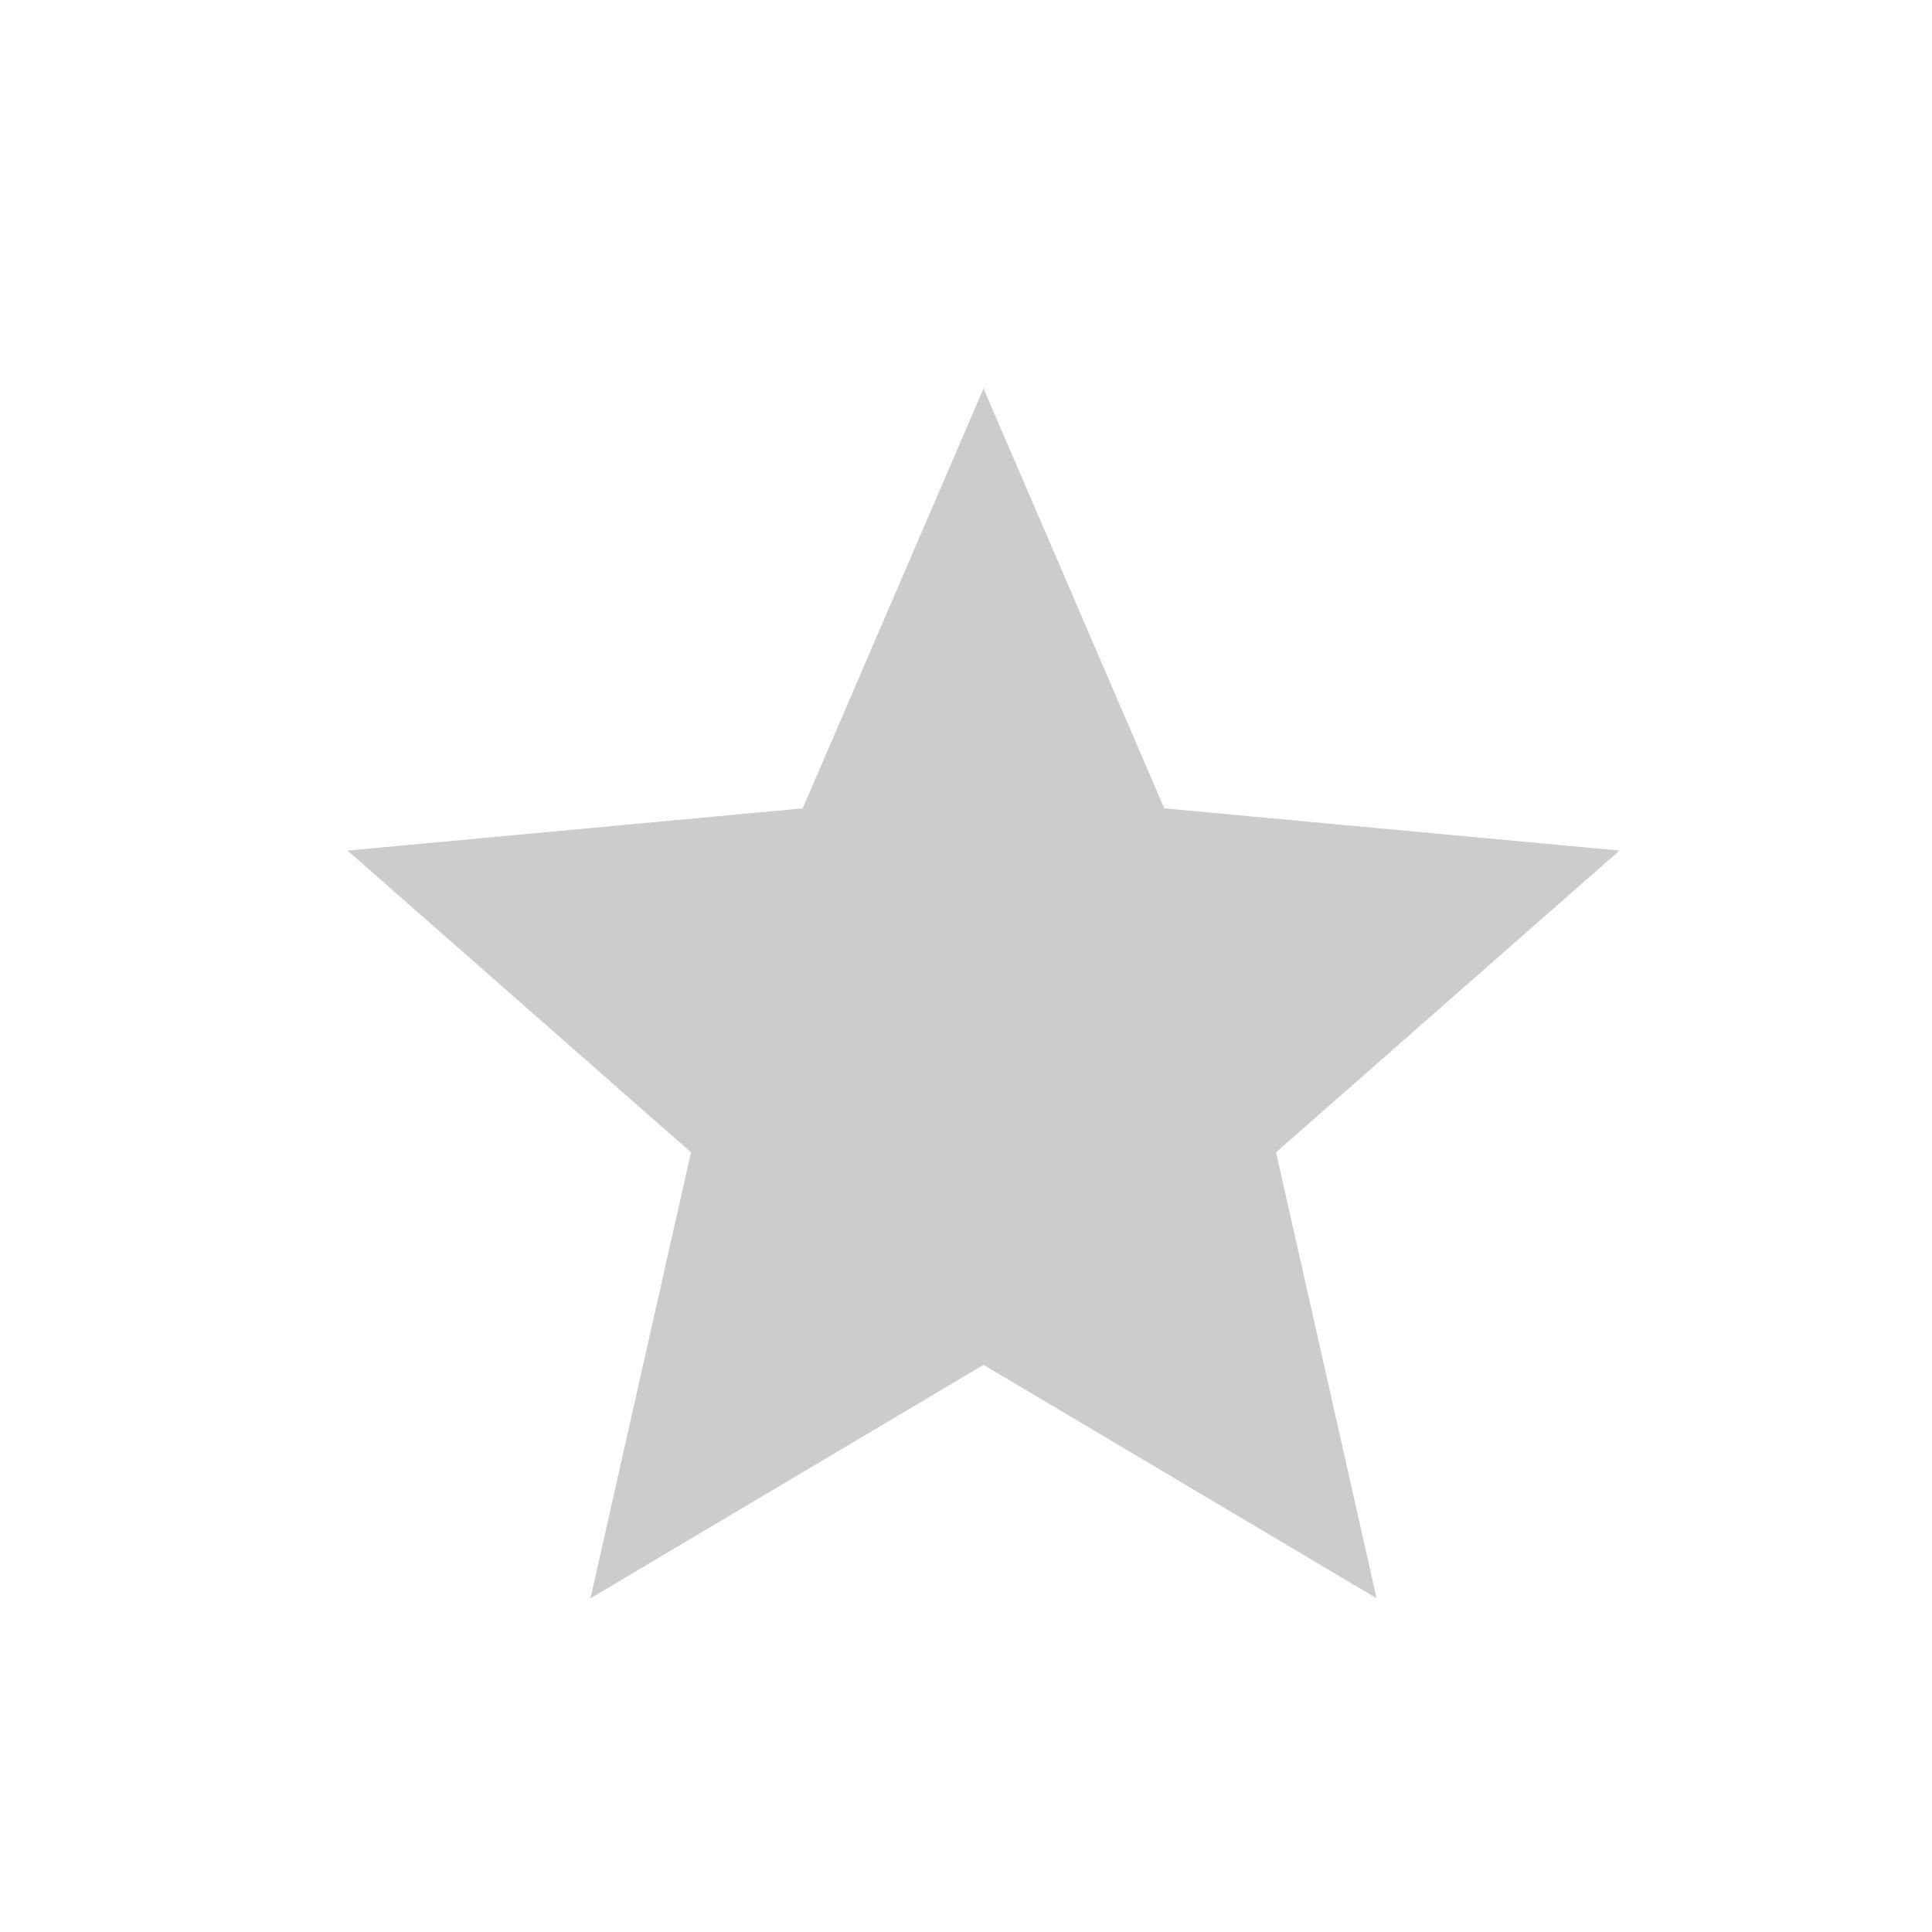 <svg width="27" height="27" viewBox="0 0 27 27" fill="none" xmlns="http://www.w3.org/2000/svg">
<g filter="url(#filter0_d_1103_7252)">
<path d="M13.745 1.429L16.271 7.297L22.632 7.887L17.833 12.104L19.238 18.336L13.745 15.074L8.252 18.336L9.657 12.104L4.857 7.887L11.218 7.297L13.745 1.429Z" fill="#CCCCCC"/>
</g>
<defs>
<filter id="filter0_d_1103_7252" x="0.857" y="1.429" width="25.775" height="24.907" filterUnits="userSpaceOnUse" color-interpolation-filters="sRGB">
<feFlood flood-opacity="0" result="BackgroundImageFix"/>
<feColorMatrix in="SourceAlpha" type="matrix" values="0 0 0 0 0 0 0 0 0 0 0 0 0 0 0 0 0 0 127 0" result="hardAlpha"/>
<feOffset dy="4"/>
<feGaussianBlur stdDeviation="2"/>
<feComposite in2="hardAlpha" operator="out"/>
<feColorMatrix type="matrix" values="0 0 0 0 0 0 0 0 0 0 0 0 0 0 0 0 0 0 0.25 0"/>
<feBlend mode="normal" in2="BackgroundImageFix" result="effect1_dropShadow_1103_7252"/>
<feBlend mode="normal" in="SourceGraphic" in2="effect1_dropShadow_1103_7252" result="shape"/>
</filter>
</defs>
</svg>
